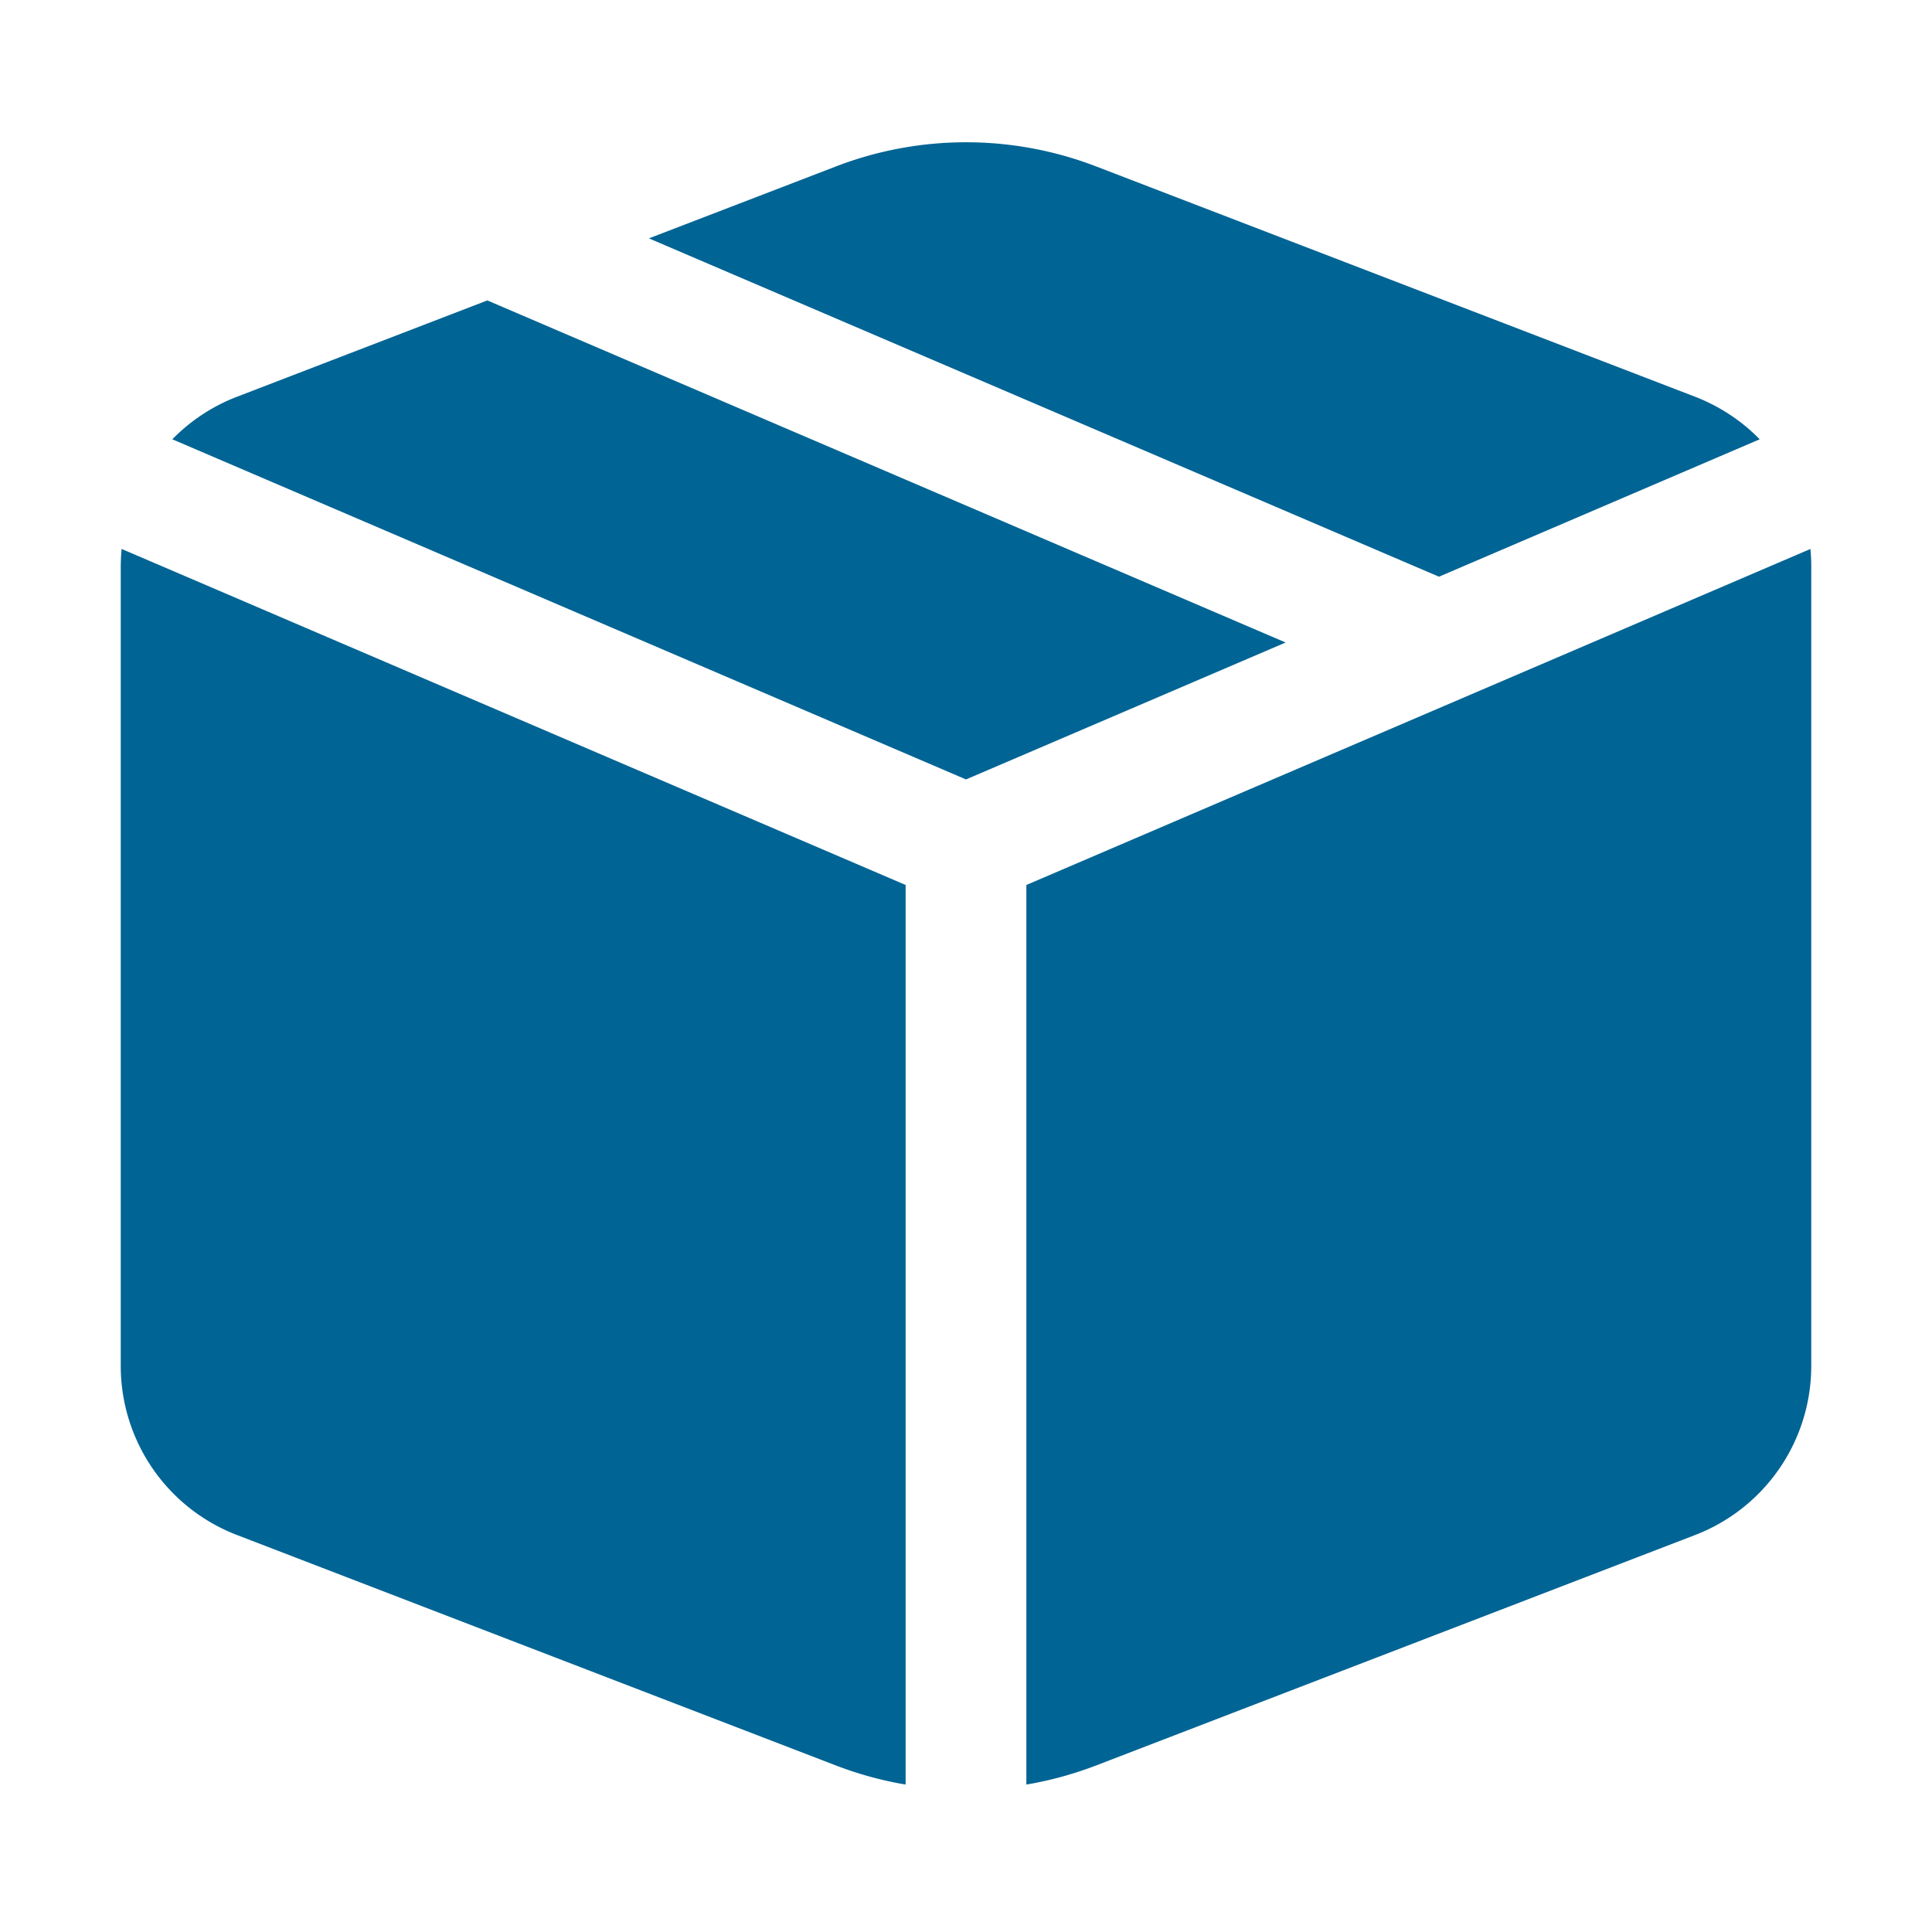 <svg xmlns="http://www.w3.org/2000/svg" width="48" height="48" viewBox="0 0 16 16"><path fill="#006494" d="m4.036 2.488l6.611 2.833L8 6.455L1.427 3.638c.148-.151.329-.273.535-.352zm1.338-.514l1.55-.596a3 3 0 0 1 2.153 0l4.962 1.908c.205.08.386.2.534.352l-2.656 1.138zm9.62 2.572L8.5 7.329v7.45q.295-.05.577-.158l4.962-1.909a1.5 1.5 0 0 0 .961-1.4V4.686q0-.07-.007-.14M7.5 14.779v-7.45L1.007 4.546a2 2 0 0 0-.007.14v6.626a1.5 1.5 0 0 0 .962 1.4l4.961 1.909q.282.108.577.158"/></svg>